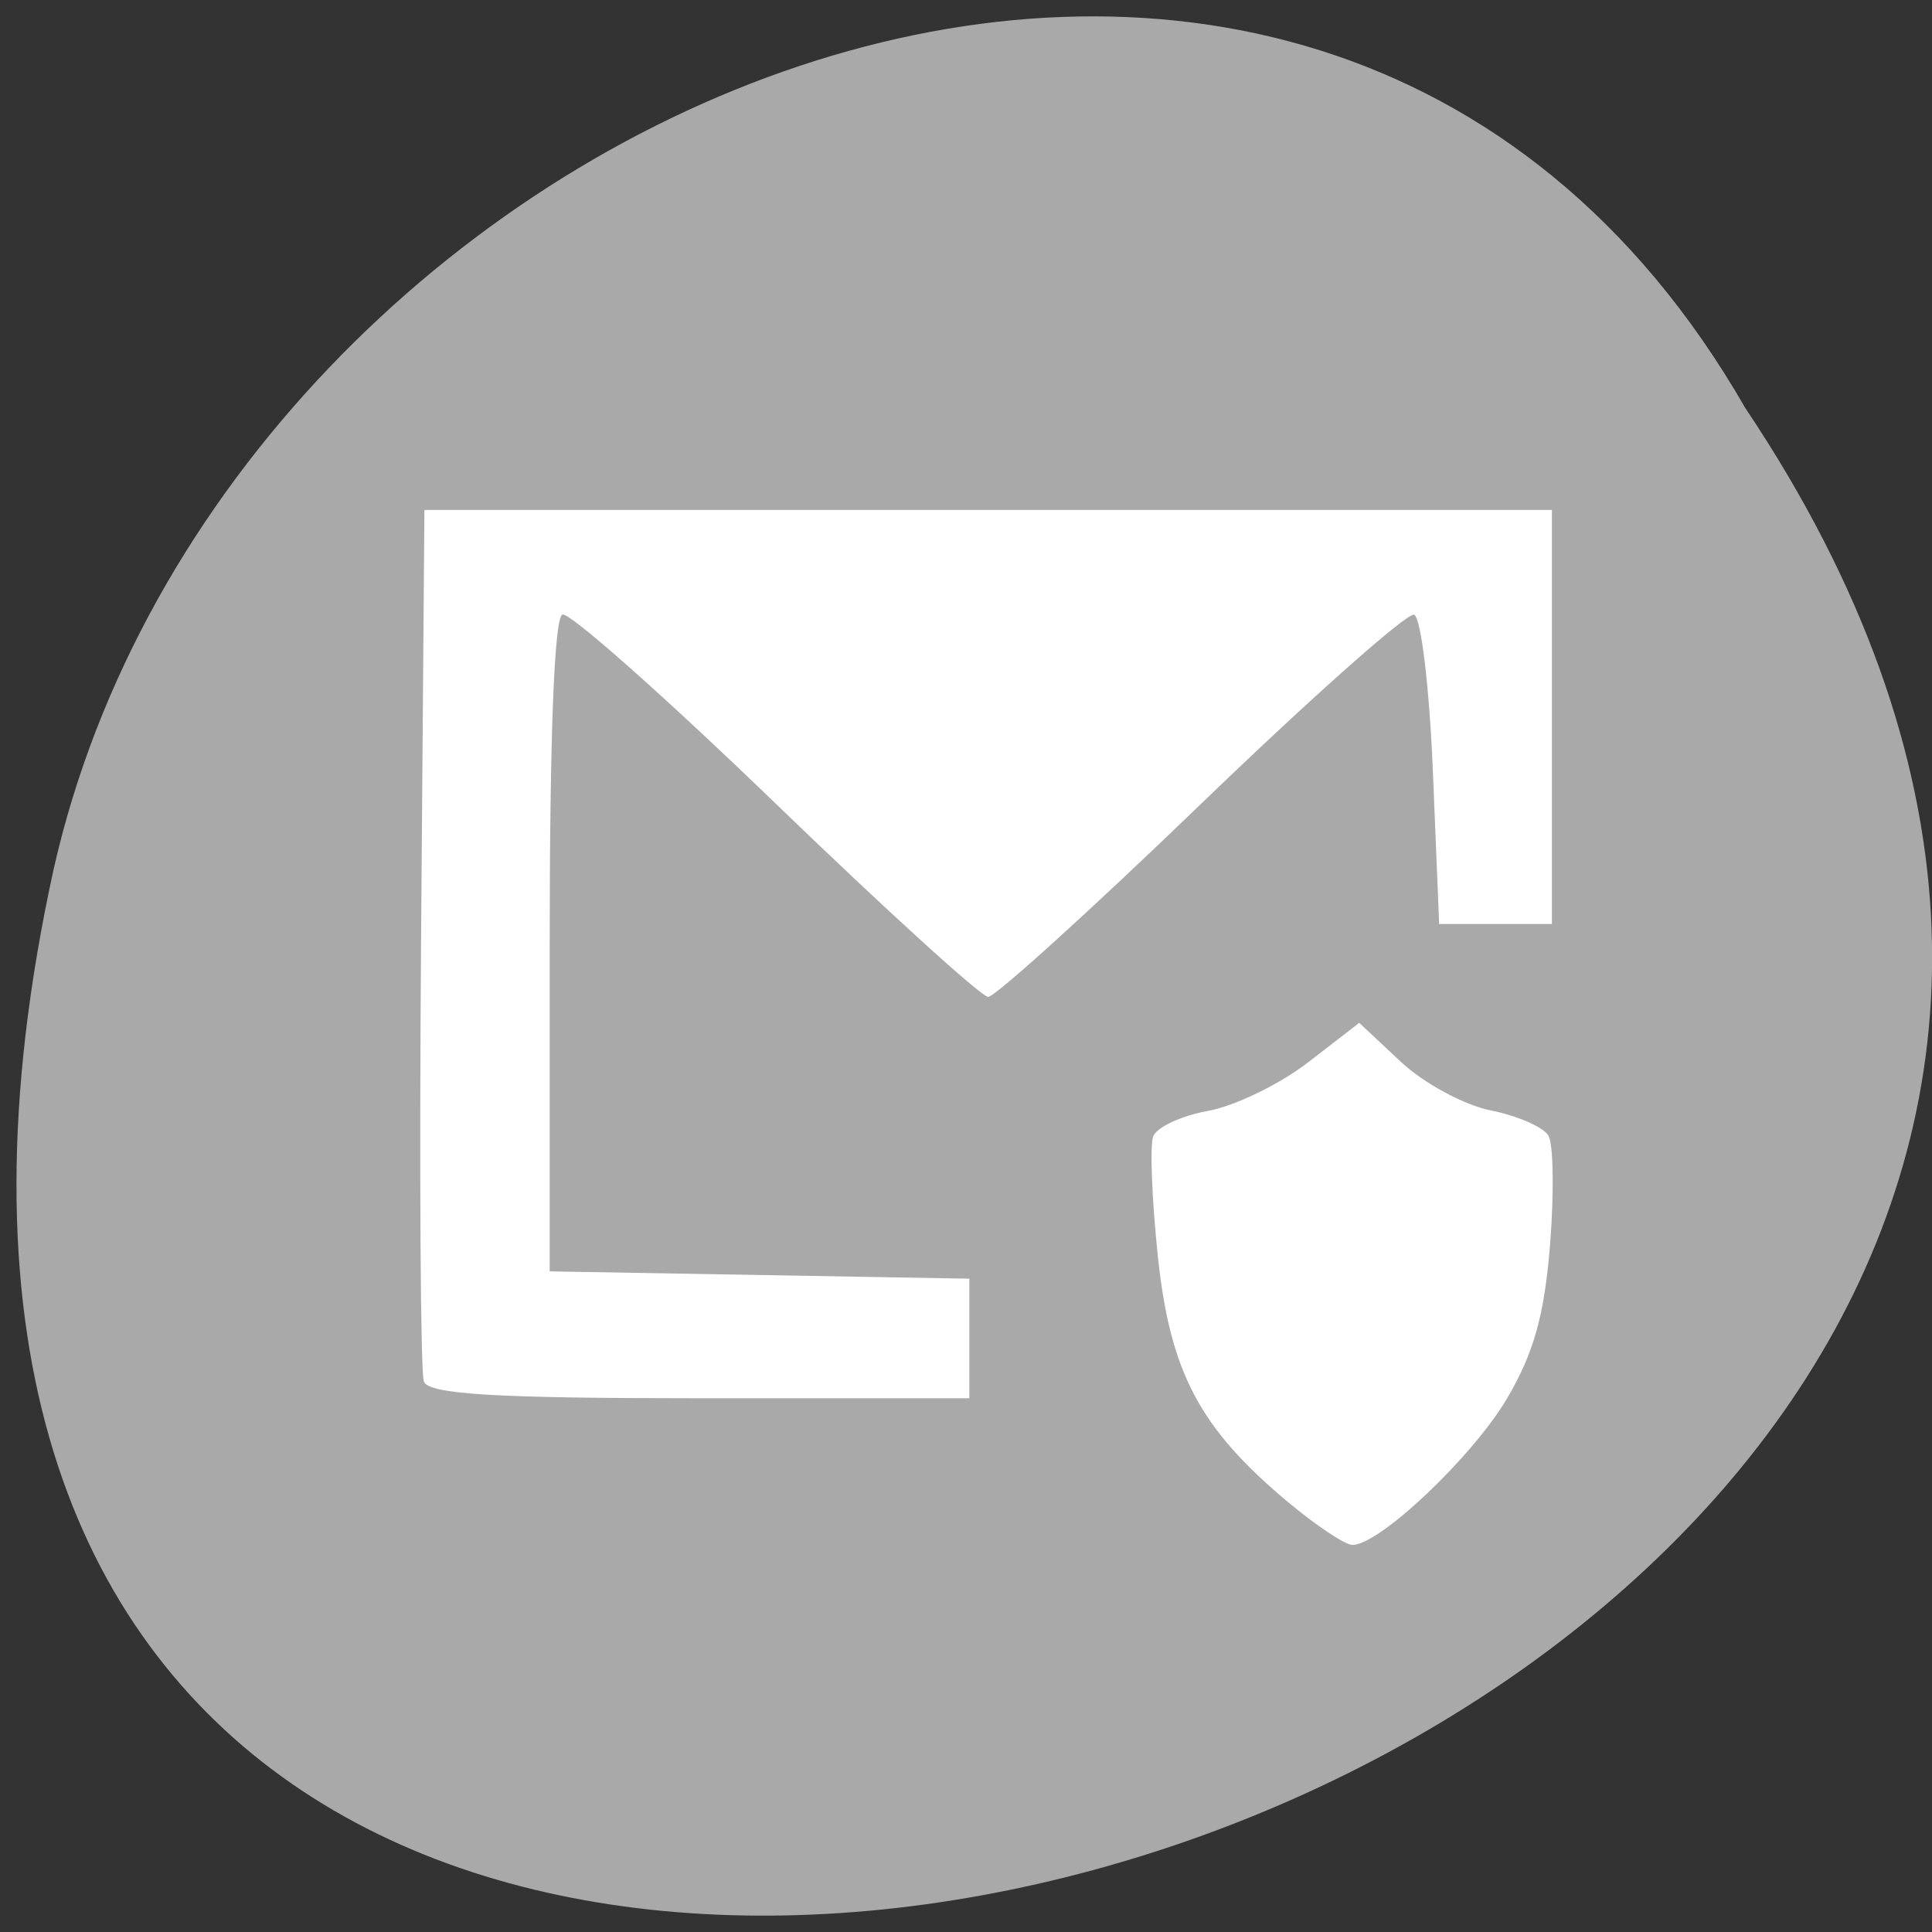 <svg xmlns="http://www.w3.org/2000/svg" viewBox="0 0 256 256"><rect x="0" y="0" width="256" height="256" fill="#333333" stroke="none"/><g transform="translate(0 -796.36)" style="color:#000"><path d="m 231.25 850.41 c 126.87 189.2 -277.72 305.73 -224.15 61.15 22.825 -101.08 165.97 -162.42 224.15 -61.15 z" style="fill:#a9a9a9"/><path d="m 170.58 995.32 c -11.63 -9.74 -15.542 -17.15 -17.16 -32.508 -0.787 -7.482 -1.068 -14.613 -0.624 -15.845 0.444 -1.233 3.708 -2.764 7.254 -3.403 3.546 -0.639 9.509 -3.526 13.251 -6.416 l 6.803 -5.255 l 5.515 5.163 c 3.03 2.84 8.402 5.741 11.93 6.446 3.528 0.706 6.959 2.206 7.623 3.333 0.664 1.127 0.762 7.625 0.218 14.44 -0.744 9.313 -2.154 14.368 -5.681 20.355 -4.569 7.757 -16.965 19.498 -20.524 19.441 -0.975 -0.018 -4.849 -2.604 -8.608 -5.752 z m -114.42 -15.917 c -0.441 -1.225 -0.604 -27.709 -0.363 -58.852 l 0.439 -56.624 h 74.7 h 74.7 v 27.435 v 27.435 h -7.47 h -7.47 l -0.83 -20.21 c -0.456 -11.12 -1.577 -20.466 -2.49 -20.776 -0.913 -0.31 -13.612 10.963 -28.22 25.05 -14.608 14.09 -27.307 25.603 -28.22 25.589 -0.913 -0.014 -13.599 -11.555 -28.19 -25.645 -14.592 -14.09 -27.29 -25.35 -28.22 -25.02 -1.084 0.385 -1.689 16.09 -1.689 43.817 v 43.22 l 27.805 0.485 l 27.805 0.485 v 7.922 v 7.922 h -35.742 c -27.19 0 -35.933 -0.533 -36.543 -2.228 z" style="fill:#fff"/></g></svg>